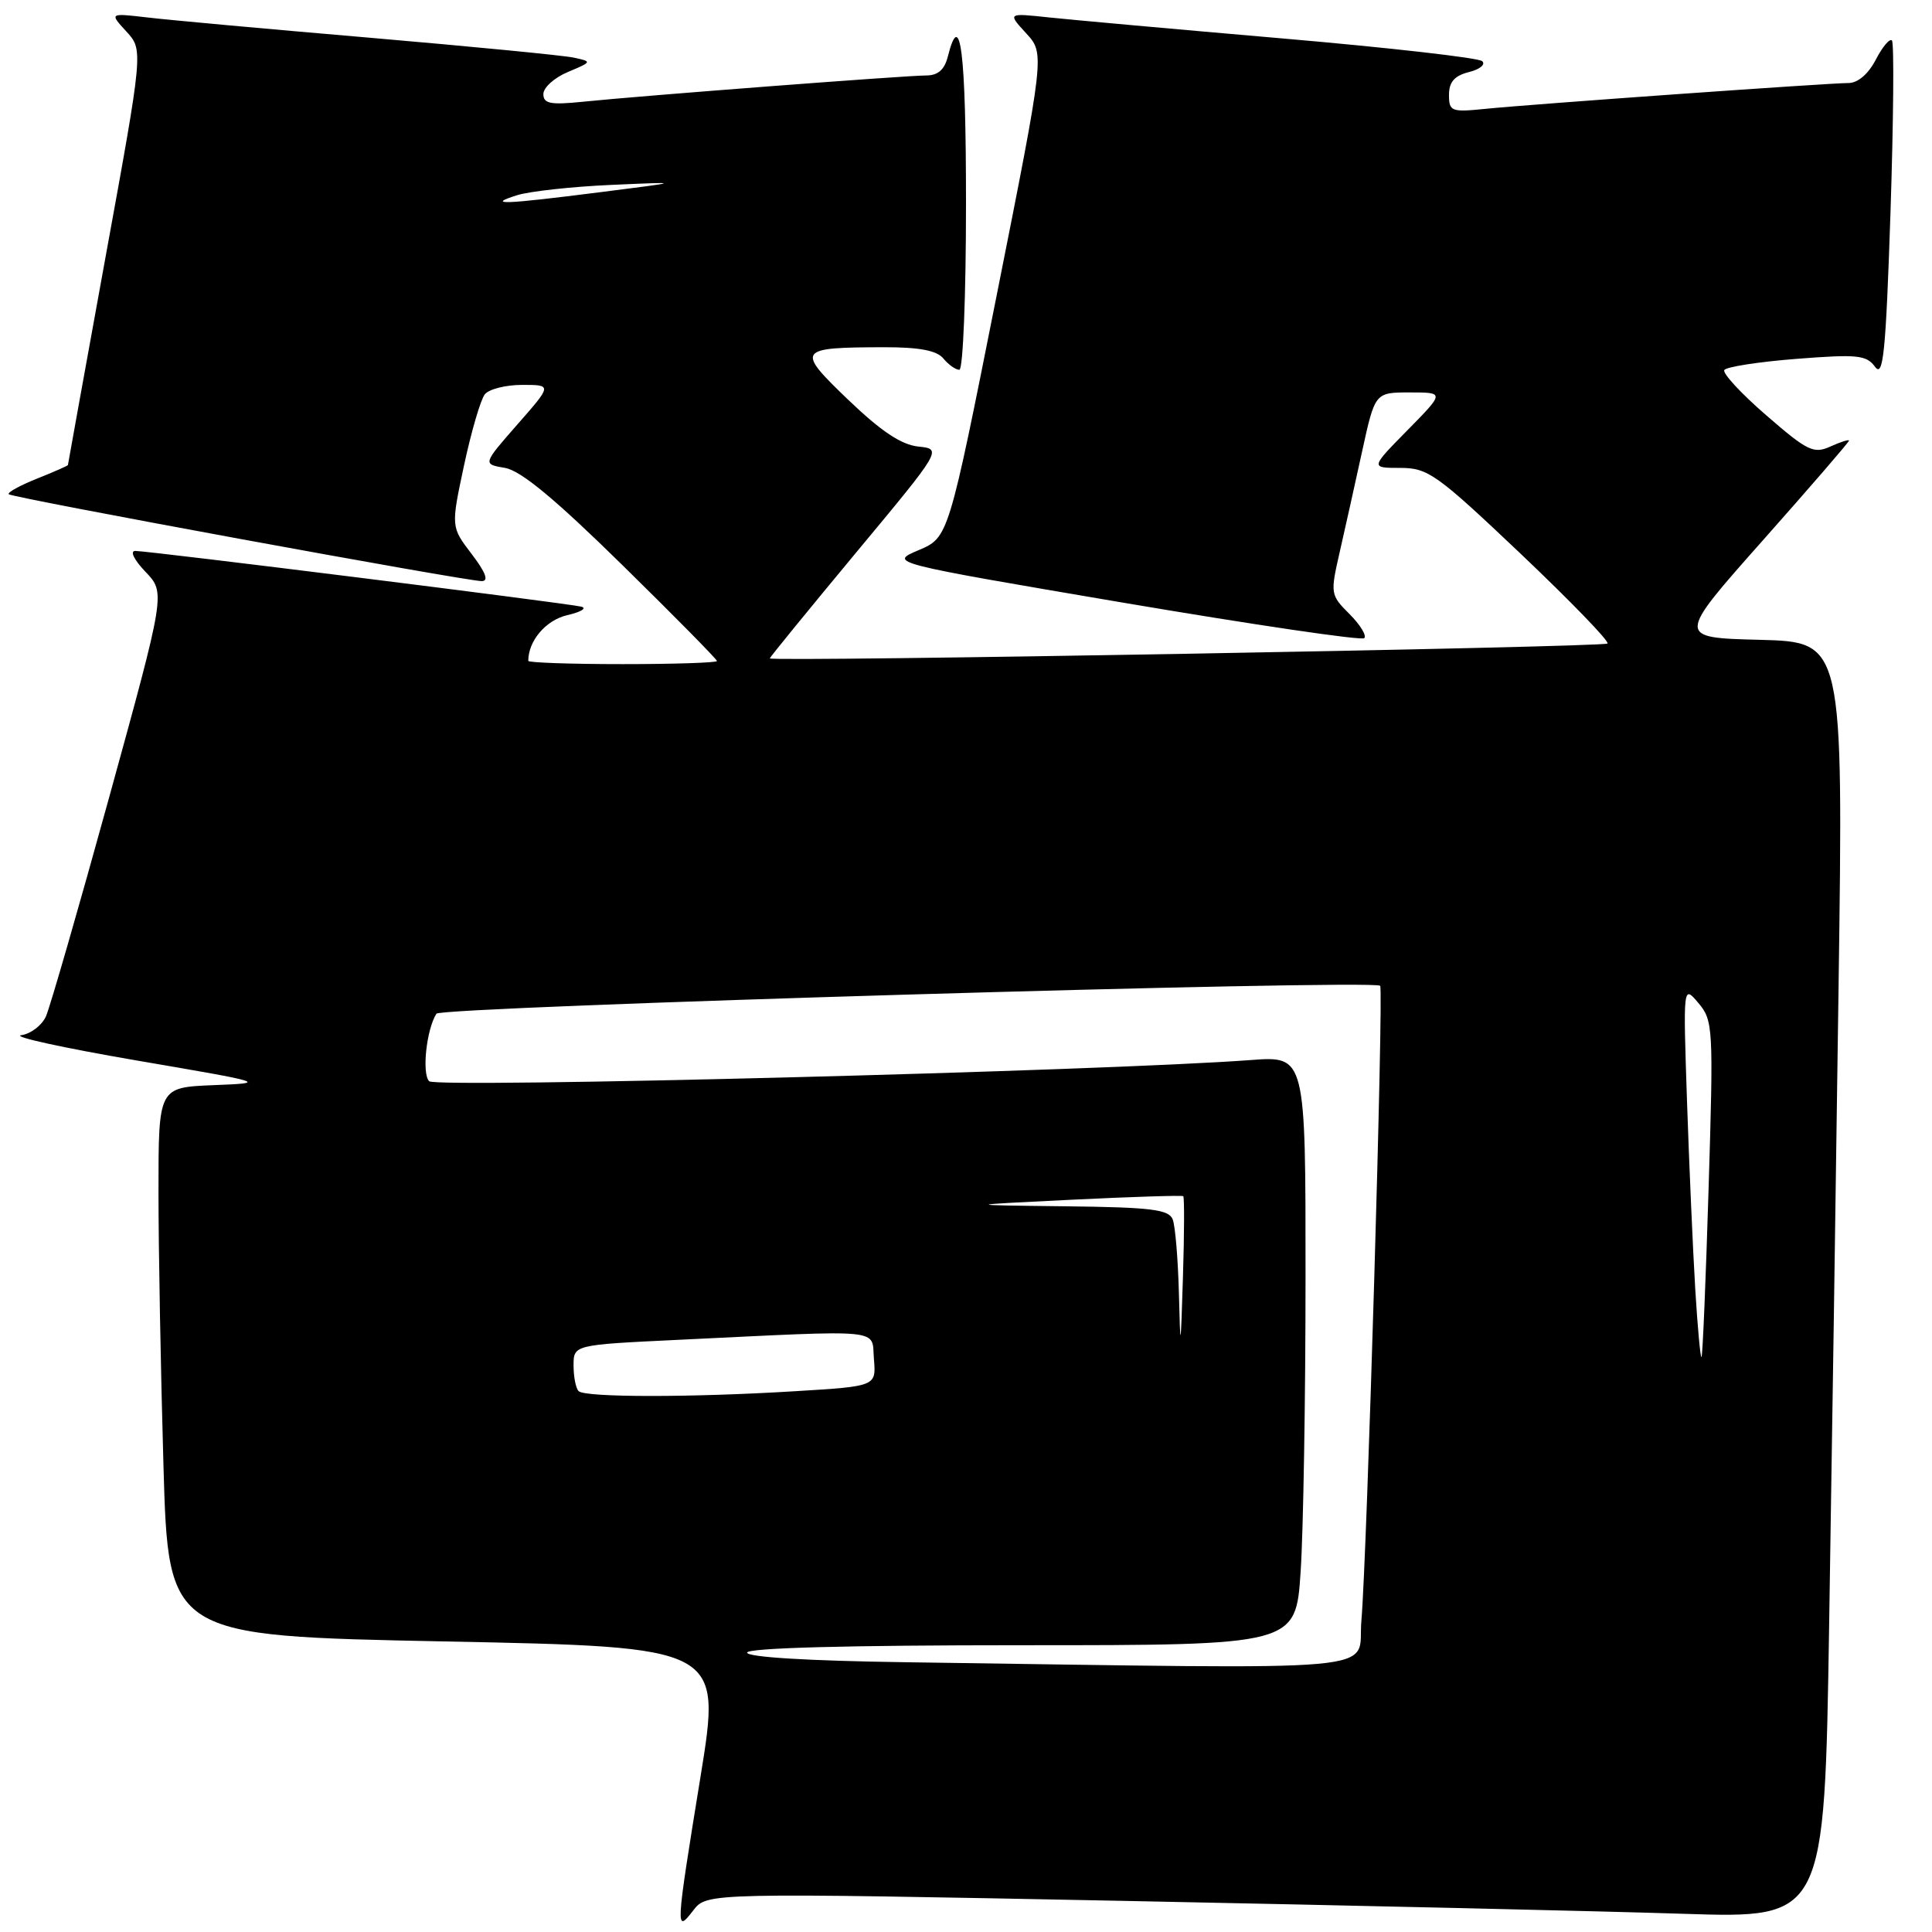 <?xml version="1.0" encoding="UTF-8" standalone="no"?>
<!DOCTYPE svg PUBLIC "-//W3C//DTD SVG 1.1//EN" "http://www.w3.org/Graphics/SVG/1.1/DTD/svg11.dtd" >
<svg xmlns="http://www.w3.org/2000/svg" xmlns:xlink="http://www.w3.org/1999/xlink" version="1.1" viewBox="0 0 256 256">
 <g >
 <path fill="currentColor"
d=" M 149.08 251.88 C 179.56 252.49 212.88 253.25 223.13 253.59 C 241.76 254.19 241.76 254.19 242.37 215.35 C 242.71 193.98 243.28 155.93 243.62 130.78 C 244.25 85.07 244.25 85.07 233.19 84.78 C 222.14 84.50 222.14 84.50 233.57 71.62 C 239.86 64.53 245.00 58.58 245.00 58.39 C 245.00 58.20 243.90 58.55 242.55 59.16 C 240.33 60.17 239.51 59.78 234.05 55.04 C 230.72 52.16 228.22 49.46 228.48 49.03 C 228.74 48.61 233.05 47.94 238.06 47.55 C 246.12 46.92 247.31 47.04 248.46 48.61 C 249.54 50.09 249.88 46.73 250.50 28.14 C 250.90 15.91 250.99 5.66 250.69 5.36 C 250.39 5.06 249.43 6.21 248.55 7.91 C 247.57 9.80 246.17 11.00 244.95 11.00 C 242.35 11.00 202.95 13.80 196.75 14.43 C 192.30 14.88 192.00 14.76 192.00 12.56 C 192.00 10.86 192.73 10.03 194.64 9.55 C 196.10 9.19 196.89 8.53 196.39 8.10 C 195.90 7.66 184.03 6.31 170.00 5.10 C 155.97 3.89 142.03 2.63 139.00 2.31 C 133.50 1.72 133.50 1.72 135.97 4.41 C 138.44 7.10 138.44 7.10 132.06 39.16 C 125.68 71.22 125.68 71.22 121.72 72.90 C 117.76 74.58 117.76 74.58 148.96 79.88 C 166.12 82.79 180.43 84.90 180.77 84.56 C 181.12 84.22 180.23 82.78 178.81 81.36 C 176.28 78.83 176.26 78.66 177.52 73.14 C 178.23 70.04 179.57 64.01 180.50 59.75 C 182.20 52.00 182.20 52.00 186.81 52.00 C 191.42 52.00 191.42 52.00 186.50 57.00 C 181.58 62.00 181.58 62.00 185.54 62.00 C 189.22 62.00 190.35 62.81 201.50 73.38 C 208.10 79.65 213.28 84.99 213.00 85.27 C 212.50 85.77 102.00 87.73 102.00 87.24 C 102.00 87.10 107.14 80.80 113.42 73.24 C 124.85 59.50 124.85 59.50 121.67 59.17 C 119.42 58.93 116.74 57.14 112.41 52.99 C 105.43 46.29 105.60 46.04 117.13 46.01 C 121.81 46.00 124.12 46.44 125.00 47.50 C 125.68 48.33 126.64 49.00 127.12 49.00 C 127.61 49.00 128.00 39.10 128.00 27.00 C 128.00 6.86 127.26 0.86 125.59 7.50 C 125.15 9.24 124.28 10.00 122.72 10.00 C 120.06 10.00 84.80 12.70 77.25 13.48 C 72.93 13.92 72.00 13.74 72.00 12.46 C 72.00 11.60 73.46 10.29 75.25 9.54 C 78.47 8.18 78.48 8.16 76.00 7.63 C 74.62 7.34 62.48 6.16 49.00 5.00 C 35.52 3.85 22.25 2.64 19.50 2.31 C 14.50 1.73 14.50 1.73 16.74 4.17 C 18.99 6.62 18.99 6.62 13.99 34.03 C 11.25 49.12 9.00 61.53 9.00 61.62 C 9.00 61.71 7.14 62.53 4.88 63.43 C 2.61 64.34 0.93 65.27 1.16 65.49 C 1.63 65.96 61.72 77.00 63.83 77.00 C 64.79 77.00 64.37 75.87 62.49 73.40 C 59.75 69.81 59.75 69.81 61.49 61.65 C 62.45 57.17 63.69 52.94 64.24 52.25 C 64.79 51.56 67.02 51.00 69.20 51.00 C 73.16 51.00 73.16 51.00 68.55 56.25 C 63.95 61.50 63.95 61.50 66.91 62.00 C 69.00 62.35 73.54 66.11 82.43 74.84 C 89.34 81.62 95.00 87.36 95.00 87.59 C 95.00 87.81 89.38 88.00 82.50 88.00 C 75.62 88.00 70.00 87.80 70.00 87.57 C 70.00 84.90 72.33 82.17 75.17 81.51 C 77.00 81.09 77.83 80.58 77.00 80.38 C 75.09 79.92 19.68 73.00 17.93 73.00 C 17.18 73.00 17.76 74.18 19.28 75.77 C 21.93 78.54 21.93 78.54 14.50 105.52 C 10.41 120.36 6.62 133.48 6.09 134.67 C 5.55 135.87 4.08 136.99 2.81 137.17 C 1.54 137.35 8.38 138.85 18.00 140.50 C 35.46 143.49 35.48 143.50 28.25 143.79 C 21.00 144.09 21.00 144.09 21.00 157.88 C 21.00 165.47 21.30 181.82 21.66 194.22 C 22.31 216.77 22.31 216.77 58.96 217.50 C 95.61 218.23 95.61 218.23 92.83 235.37 C 89.50 255.87 89.48 256.23 91.86 253.14 C 93.67 250.79 93.67 250.79 149.08 251.88 Z  M 119.75 220.25 C 107.07 220.07 99.00 219.58 99.00 218.98 C 99.00 218.36 112.28 218.00 135.35 218.00 C 171.70 218.00 171.70 218.00 172.34 208.25 C 172.70 202.89 172.99 185.32 172.99 169.21 C 173.00 139.92 173.00 139.92 165.75 140.46 C 146.24 141.92 57.80 144.20 56.87 143.27 C 55.87 142.27 56.51 136.38 57.83 134.32 C 58.42 133.39 181.75 129.74 182.88 130.62 C 183.35 131.00 181.13 206.40 180.39 214.75 C 179.78 221.73 185.81 221.18 119.75 220.25 Z  M 76.67 184.33 C 76.30 183.97 76.00 182.44 76.00 180.94 C 76.00 178.20 76.00 178.20 89.75 177.54 C 117.66 176.20 115.46 175.99 115.80 180.09 C 116.10 183.69 116.10 183.69 105.40 184.34 C 91.59 185.19 77.52 185.18 76.67 184.33 Z  M 224.63 170.82 C 224.32 165.69 223.83 154.53 223.54 146.00 C 223.02 130.50 223.02 130.50 225.05 132.91 C 227.00 135.22 227.05 136.16 226.40 157.41 C 226.03 169.56 225.61 179.64 225.46 179.82 C 225.32 179.99 224.94 175.94 224.63 170.82 Z  M 156.21 171.33 C 156.09 166.84 155.73 162.45 155.39 161.58 C 154.88 160.26 152.56 159.97 141.14 159.84 C 127.50 159.68 127.50 159.68 142.00 158.97 C 149.97 158.58 156.63 158.37 156.79 158.50 C 156.94 158.63 156.93 163.41 156.75 169.12 C 156.44 179.04 156.41 179.14 156.21 171.33 Z  M 68.50 25.87 C 70.15 25.35 75.78 24.73 81.00 24.50 C 90.50 24.08 90.50 24.08 79.50 25.47 C 66.67 27.10 64.38 27.18 68.50 25.87 Z "/>
</g>
</svg>